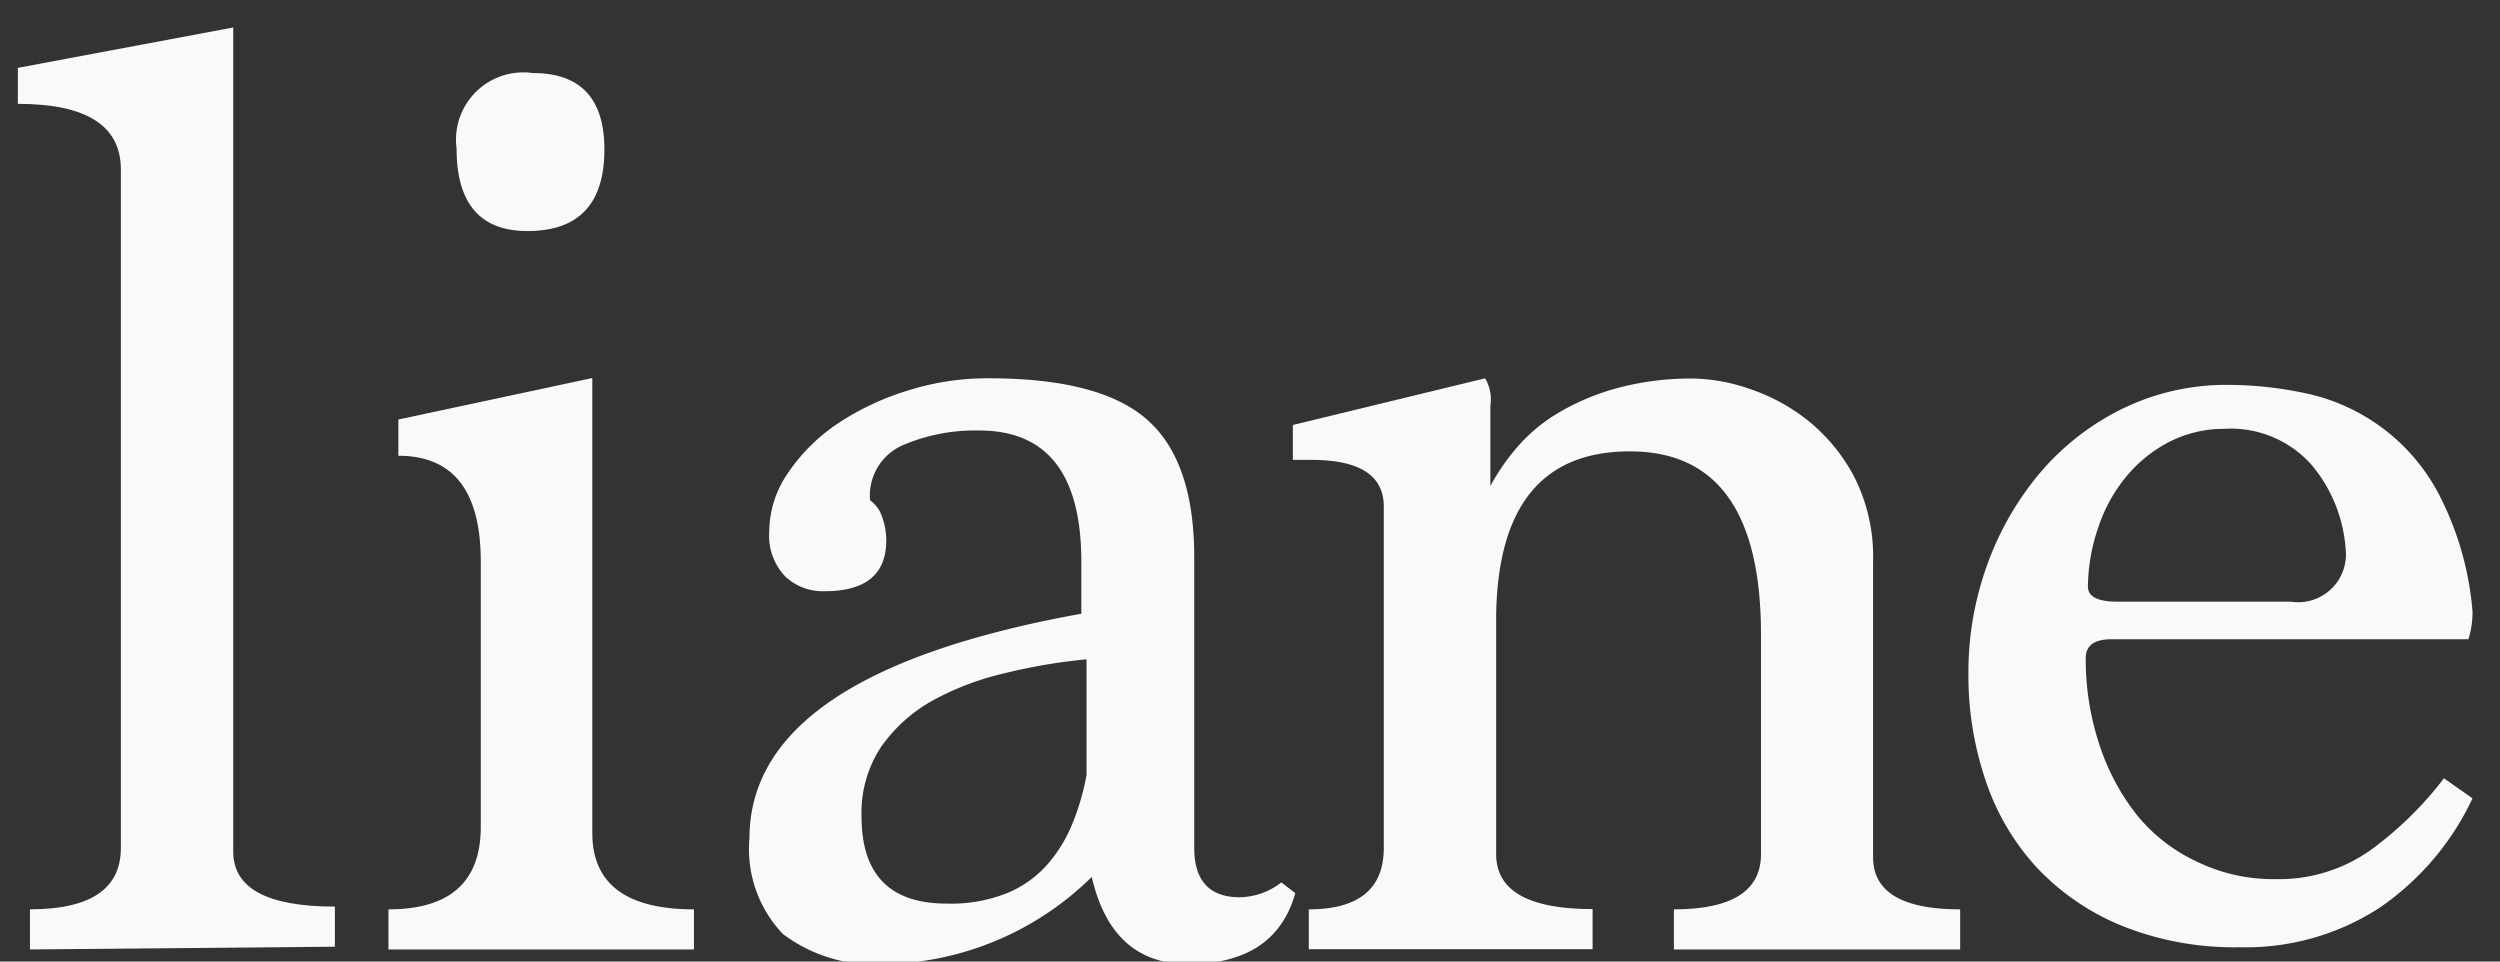 <svg id="Layer_1" data-name="Layer 1" xmlns="http://www.w3.org/2000/svg" viewBox="0 0 91 35"><rect x="0" y="0" width="91" height="35" fill="#333333" stroke="none"/><defs><style>.cls-1{fill:#f9f9f9;}</style></defs><title>liane</title><path class="cls-1" d="M1.09,34.56V33.1q3.31,0,3.31-2.24V6.17Q4.4,3.78.65,3.78V2.47L8.49,1v30q0,2,3.7,2v1.46Z"/><path class="cls-1" d="M14.14,34.56V33.1q3.36,0,3.36-3V20.44q0-3.85-3-3.85V15.27l7.06-1.51V30.32q0,2.78,3.7,2.78v1.46ZM19.2,8.41q-2.58,0-2.58-3A2.45,2.45,0,0,1,19.4,2.66Q22,2.66,22,5.44,22,8.41,19.2,8.41Z"/><path class="cls-1" d="M47.15,32.51q-.73,2.58-3.9,2.58-2.78,0-3.51-3.17a11,11,0,0,1-7.45,3.17A5.56,5.56,0,0,1,28.5,34a4.47,4.47,0,0,1-1.22-3.48q0-6,12.08-8.18v-1.9q0-4.77-3.72-4.77a6.7,6.7,0,0,0-2.79.54,2,2,0,0,0-1.18,2,1.18,1.18,0,0,1,.44.61,2.54,2.54,0,0,1,.15.85q0,1.85-2.24,1.85A2,2,0,0,1,28.6,21,2.14,2.14,0,0,1,28,19.36a3.79,3.79,0,0,1,.68-2.14,6.63,6.63,0,0,1,1.78-1.78A9.7,9.7,0,0,1,33,14.23a9.6,9.6,0,0,1,3-.46q4.05,0,5.76,1.51t1.71,5V30.86q0,1.8,1.66,1.8a2.52,2.52,0,0,0,1.51-.54ZM39.55,24a20.47,20.47,0,0,0-3,.51,10.21,10.21,0,0,0-2.62,1,5.61,5.61,0,0,0-1.86,1.68,4.34,4.34,0,0,0-.71,2.53q0,3.17,3.09,3.17a5.48,5.48,0,0,0,2.28-.41,4,4,0,0,0,1.47-1.1,5.38,5.38,0,0,0,.88-1.51,9,9,0,0,0,.47-1.66Z"/><path class="cls-1" d="M60.93,34.56V33.1q3.16,0,3.17-2v-8q0-6.67-4.77-6.67t-4.87,5.94v8.72q0,2,3.51,2v1.46H47.64V33.1q2.73,0,2.73-2.24V18.44q0-1.7-2.63-1.7h-.68V15.47l7-1.7a1.54,1.54,0,0,1,.19,1v2.92a7.88,7.88,0,0,1,1-1.44A6.06,6.06,0,0,1,56.77,15a8.73,8.73,0,0,1,2.12-.88,10.33,10.33,0,0,1,2.78-.34,6.54,6.54,0,0,1,2,.37A6.94,6.94,0,0,1,65.8,15.3a6.52,6.52,0,0,1,1.7,2.07,6.4,6.4,0,0,1,.68,3.07V31.2q0,1.9,3.17,1.9v1.46Z"/><path class="cls-1" d="M90,29.06a9.94,9.94,0,0,1-3.41,4,8.94,8.94,0,0,1-5.06,1.42,11,11,0,0,1-4.29-.78,8.86,8.86,0,0,1-3.09-2.11,8.76,8.76,0,0,1-1.87-3.17,11.89,11.89,0,0,1-.63-3.9,11.5,11.5,0,0,1,.68-3.95,10.91,10.91,0,0,1,1.92-3.35,9.31,9.31,0,0,1,3-2.34,8.62,8.62,0,0,1,3.9-.87,13.53,13.53,0,0,1,2.75.3A7.14,7.14,0,0,1,88.78,18,11.22,11.22,0,0,1,90,22.27a3.31,3.31,0,0,1-.15,1h-13q-.93,0-.93.69a9.86,9.86,0,0,0,.49,3.12,8.25,8.25,0,0,0,1.36,2.57A6.17,6.17,0,0,0,80,31.38a6.34,6.34,0,0,0,2.82.62,5.76,5.76,0,0,0,3.53-1.1,13,13,0,0,0,2.61-2.57ZM83.38,21.9a1.74,1.74,0,0,0,2-1.93,5.34,5.34,0,0,0-1.24-3.05,3.93,3.93,0,0,0-3.19-1.31,4.36,4.36,0,0,0-2,.48,5,5,0,0,0-1.58,1.29,5.68,5.68,0,0,0-1,1.84A6.77,6.77,0,0,0,76,21.35q0,.55,1.07.55Z"/></svg>